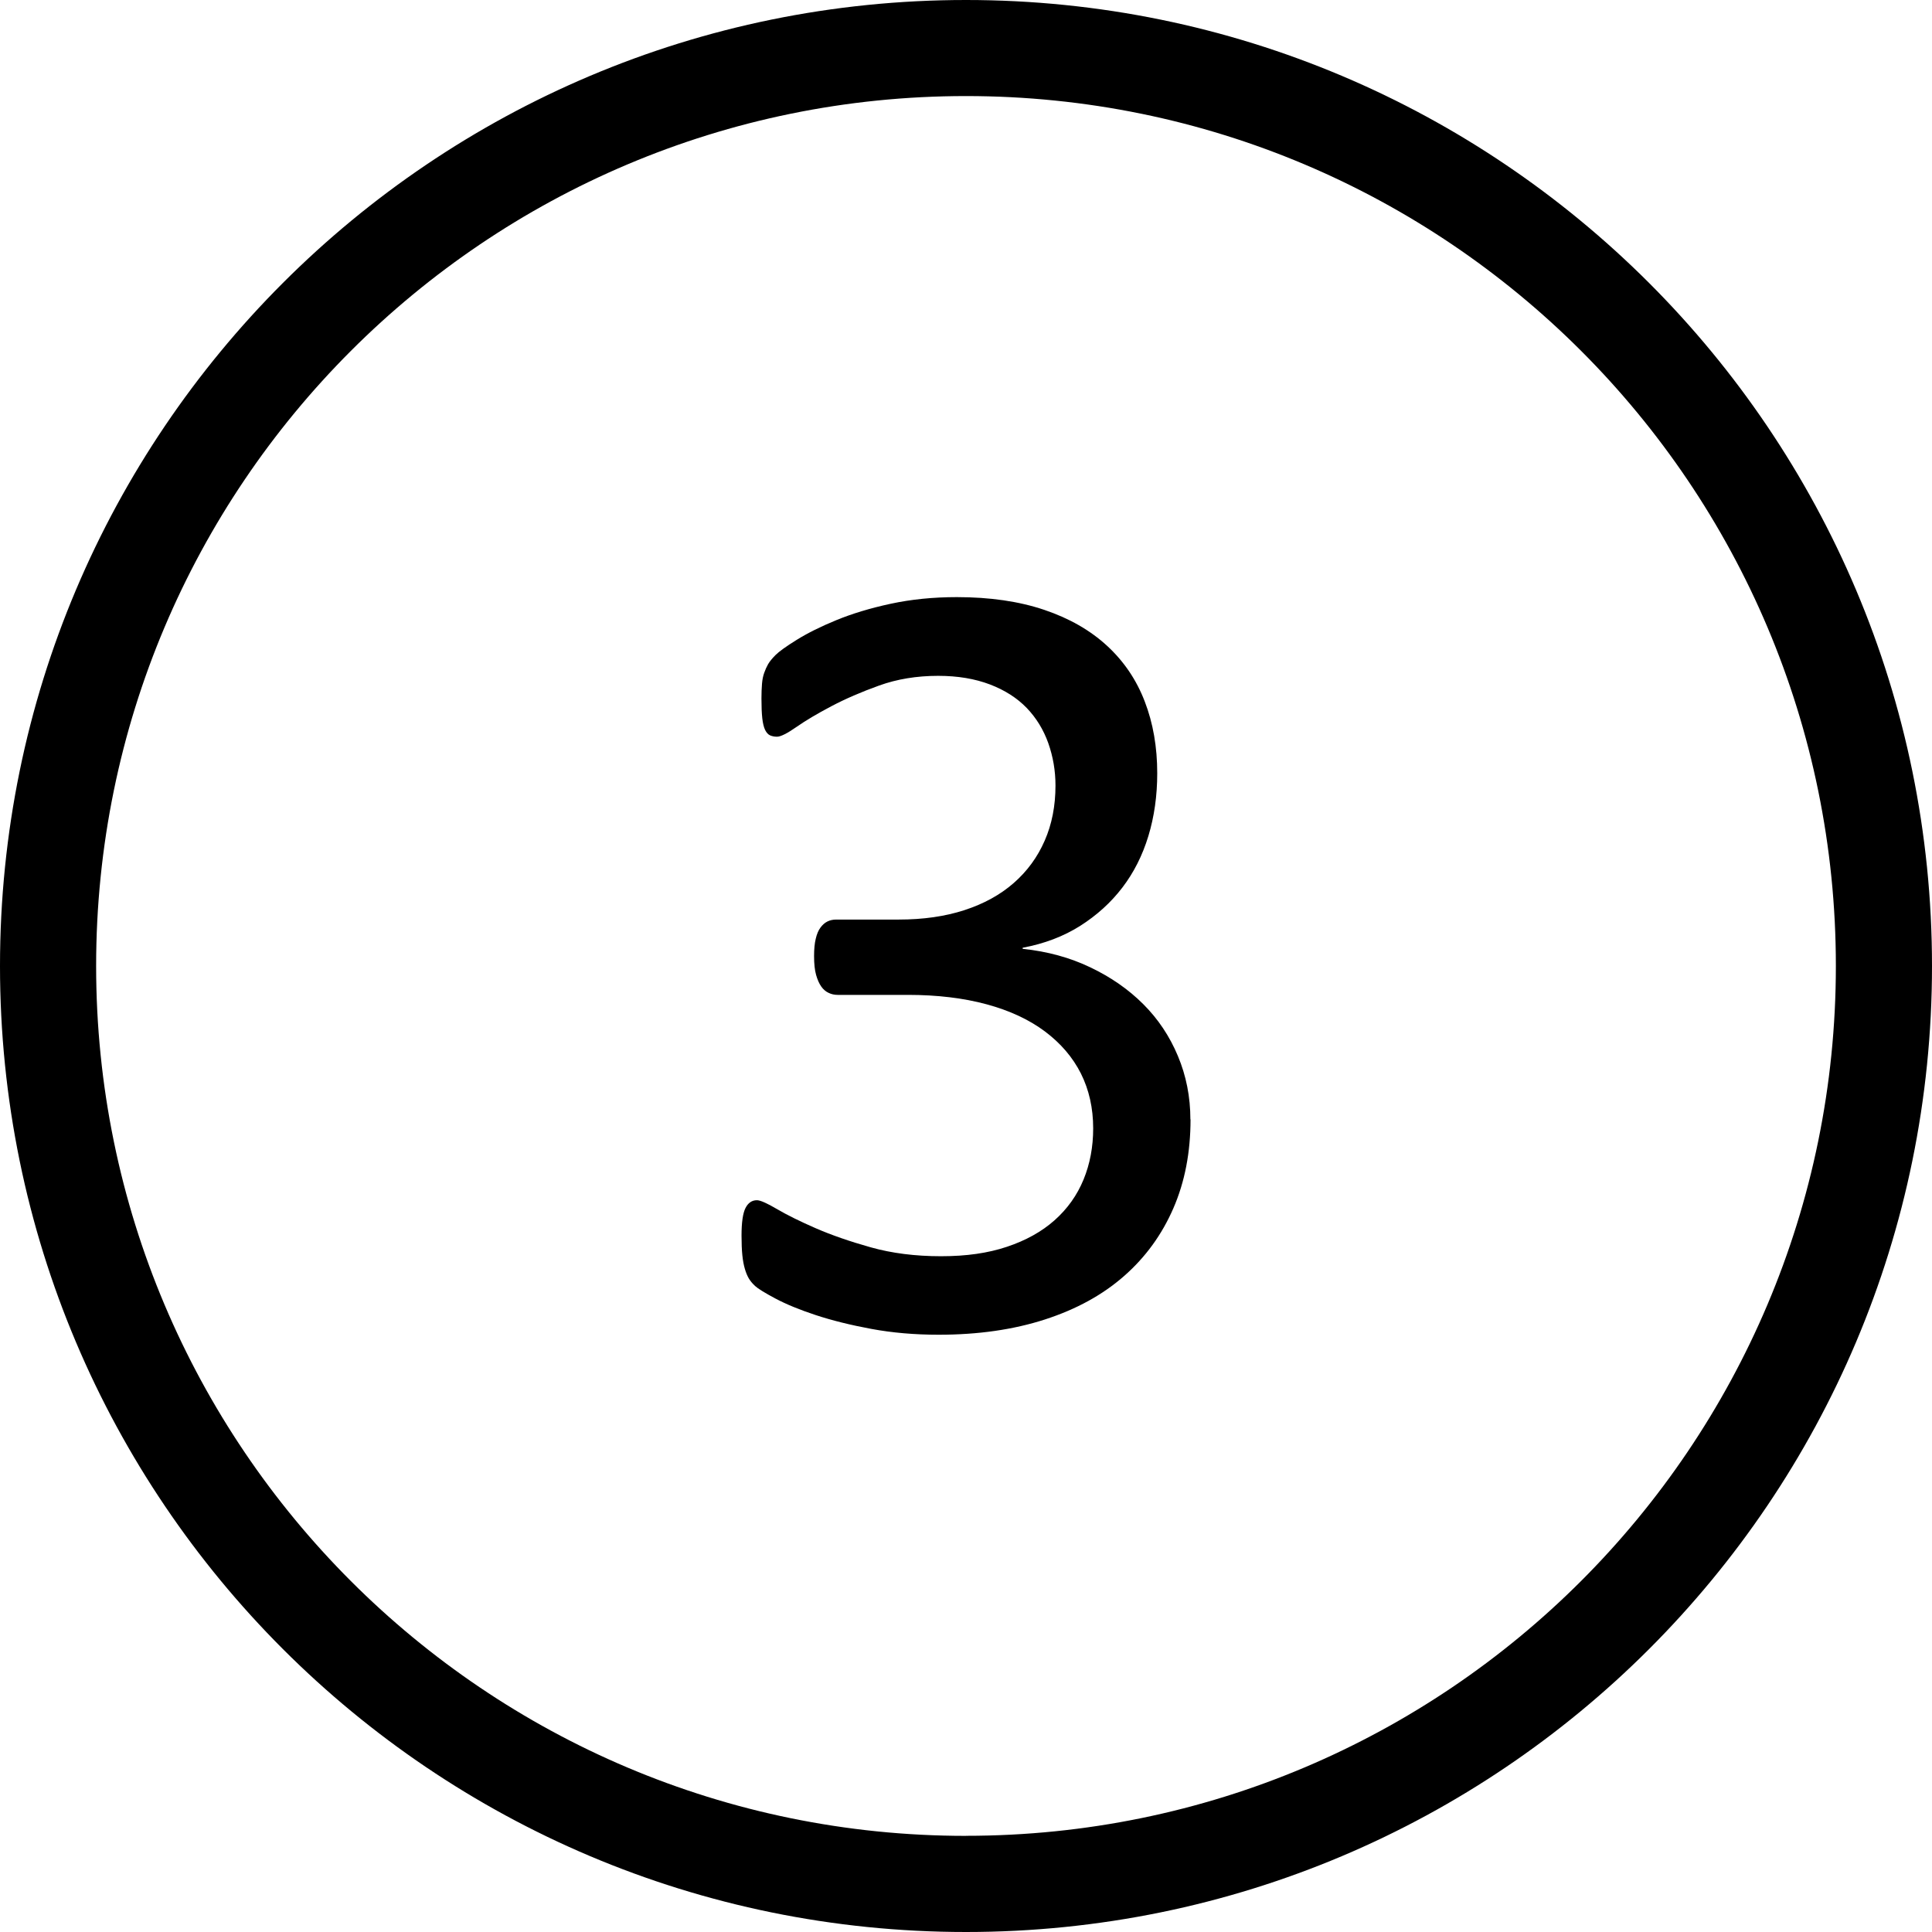 <?xml version="1.0" encoding="UTF-8"?>
<svg id="Layer_1" data-name="Layer 1" xmlns="http://www.w3.org/2000/svg" viewBox="0 0 284.98 284.98">
  <path d="m175.61,165.11c0,4.85-.84,9.22-2.53,13.11-1.69,3.89-4.11,7.23-7.27,10-3.16,2.78-7.05,4.91-11.68,6.41-4.63,1.5-9.86,2.25-15.68,2.25-3.54,0-6.85-.29-9.92-.86-3.08-.57-5.81-1.25-8.21-2.04-2.4-.79-4.38-1.61-5.96-2.45-1.58-.84-2.57-1.46-2.98-1.84-.41-.38-.72-.76-.94-1.14-.22-.38-.41-.84-.57-1.39-.16-.54-.29-1.21-.37-2-.08-.79-.12-1.76-.12-2.9,0-1.96.2-3.32.59-4.08.39-.76.95-1.14,1.68-1.14.5,0,1.49.44,2.97,1.31,1.48.87,3.38,1.81,5.7,2.82,2.32,1.01,5.03,1.95,8.13,2.82,3.1.87,6.55,1.31,10.35,1.31s6.93-.46,9.72-1.39c2.79-.93,5.14-2.23,7.04-3.92,1.9-1.69,3.32-3.69,4.27-6,.95-2.31,1.42-4.83,1.42-7.55,0-2.99-.61-5.69-1.81-8.09-1.21-2.4-2.98-4.46-5.31-6.21-2.33-1.74-5.2-3.08-8.6-4-3.4-.92-7.27-1.39-11.6-1.39h-10.38c-.45,0-.89-.09-1.31-.29-.42-.19-.79-.5-1.1-.94-.31-.44-.56-1.01-.76-1.71-.2-.71-.3-1.63-.3-2.78,0-1.03.08-1.89.25-2.57.16-.68.39-1.23.69-1.63.3-.41.64-.71,1.02-.9.38-.19.82-.29,1.31-.29h9.23c3.59,0,6.82-.46,9.68-1.39,2.86-.93,5.28-2.26,7.27-4,1.99-1.74,3.51-3.82,4.57-6.25,1.06-2.42,1.59-5.13,1.59-8.13,0-2.18-.36-4.26-1.06-6.25-.71-1.99-1.77-3.72-3.18-5.19-1.42-1.47-3.23-2.63-5.43-3.47-2.21-.84-4.75-1.27-7.64-1.27-3.16,0-6.06.48-8.7,1.43-2.64.95-5,1.97-7.06,3.06-2.07,1.09-3.79,2.11-5.15,3.06-1.36.95-2.32,1.43-2.86,1.43-.38,0-.72-.07-1.02-.2-.3-.14-.54-.41-.74-.82-.19-.41-.33-.98-.41-1.72-.08-.74-.12-1.7-.12-2.9,0-.82.03-1.54.08-2.16.05-.63.16-1.17.33-1.63.16-.46.35-.88.57-1.27.22-.38.58-.83,1.1-1.35.52-.52,1.56-1.27,3.14-2.25,1.58-.98,3.52-1.95,5.84-2.9,2.31-.95,4.98-1.76,8-2.41,3.02-.65,6.27-.98,9.76-.98,4.9,0,9.2.63,12.9,1.88,3.7,1.25,6.79,3.02,9.27,5.31,2.48,2.29,4.33,5.02,5.55,8.21,1.23,3.19,1.84,6.71,1.84,10.58,0,3.32-.44,6.41-1.31,9.27-.87,2.86-2.15,5.39-3.84,7.6-1.69,2.21-3.76,4.08-6.21,5.64-2.45,1.55-5.28,2.63-8.49,3.23v.16c3.65.38,6.98,1.29,10,2.74,3.02,1.44,5.62,3.25,7.8,5.43,2.18,2.18,3.88,4.72,5.1,7.64,1.22,2.91,1.84,6.03,1.84,9.35Z"/>
  <path d="m142.49,0C63.79,0,0,63.79,0,142.49s63.79,142.49,142.49,142.49,142.49-63.79,142.49-142.49S221.18,0,142.49,0Zm0,270.8c-70.87,0-128.31-57.45-128.31-128.31S71.62,14.17,142.49,14.17s128.31,57.45,128.31,128.31-57.45,128.31-128.31,128.31Z"/>
</svg>